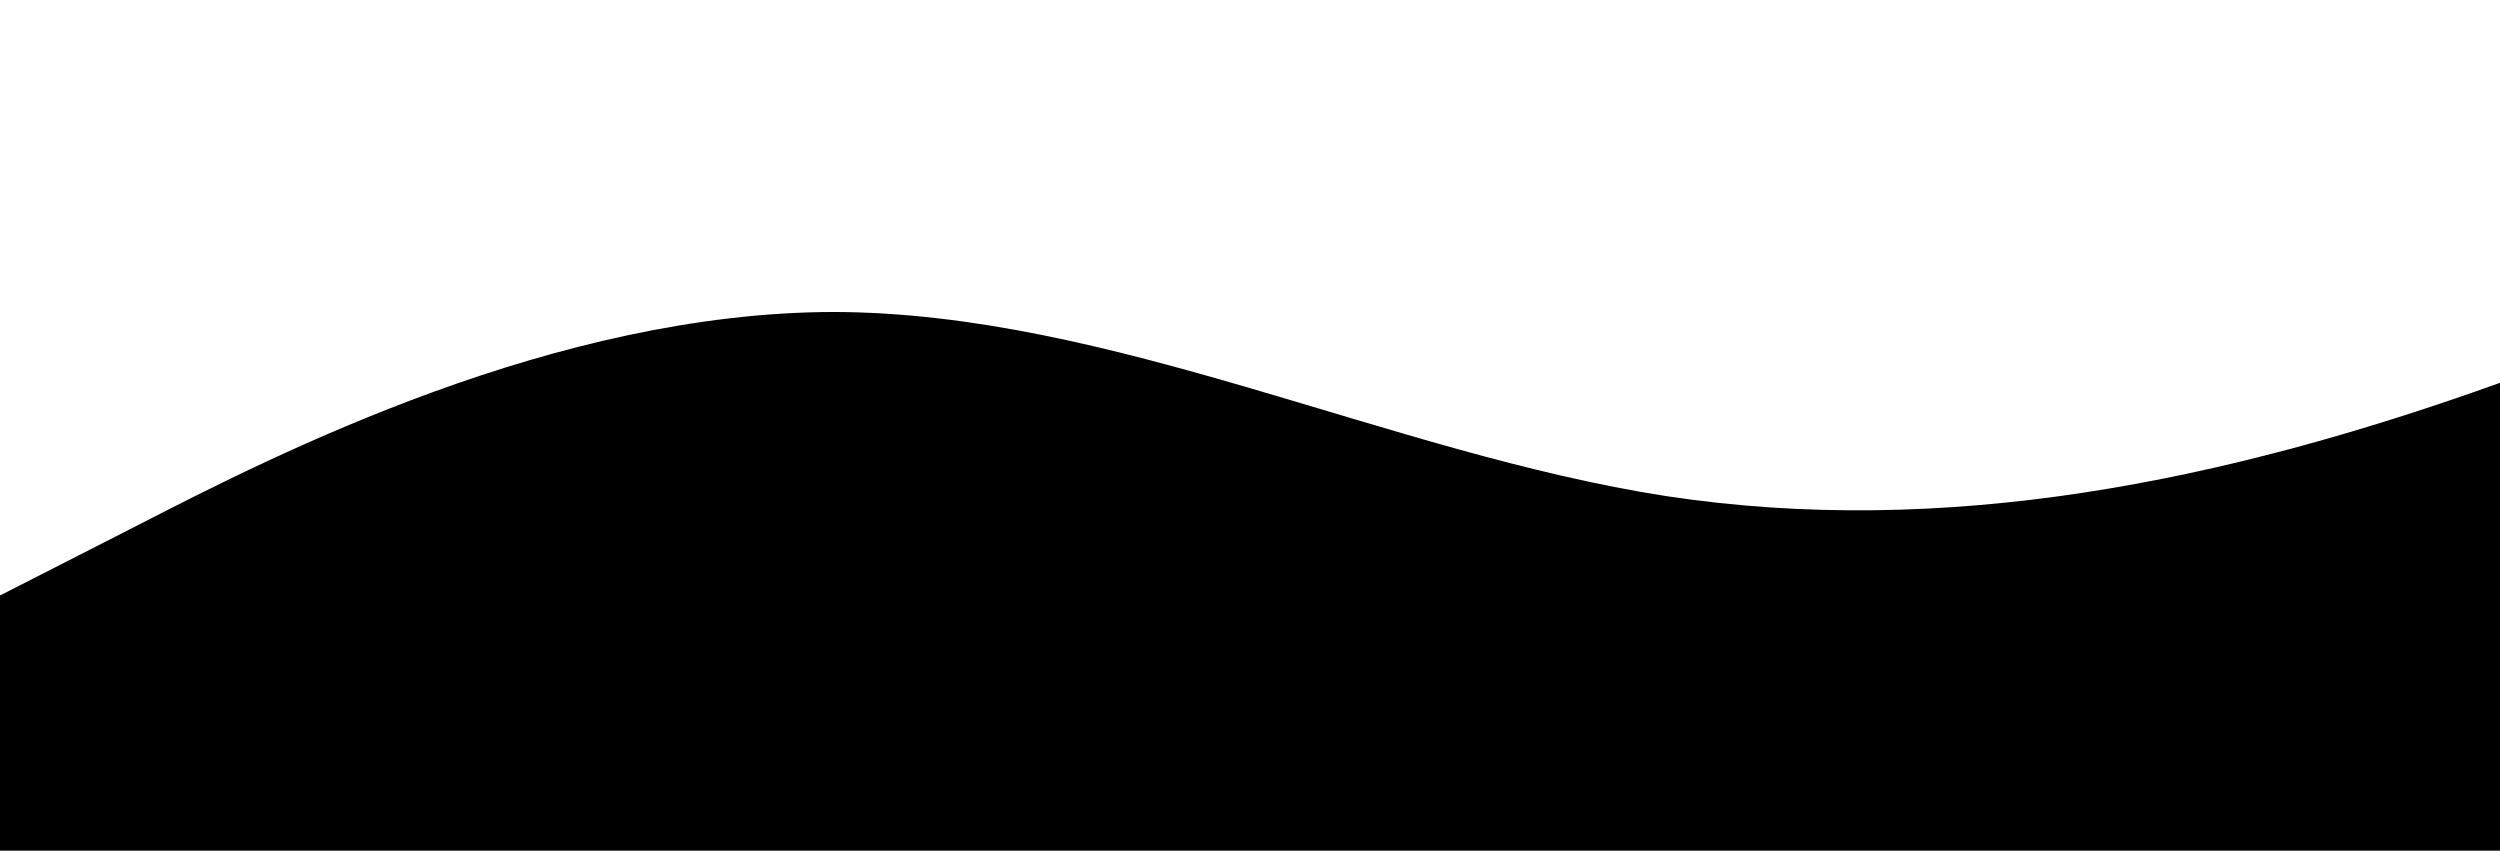 <?xml version="1.0" standalone="no"?>
<svg xmlns:xlink="http://www.w3.org/1999/xlink" id="wave" style="transform:rotate(180deg); transition: 0.3s" viewBox="0 0 1440 490" version="1.1" xmlns="http://www.w3.org/2000/svg"><defs><linearGradient id="sw-gradient-0" x1="0" x2="0" y1="1" y2="0"><stop stopColor="rgba(156.709, 1.81, 205.231, 1)" offset="0%"/><stop stopColor="rgba(255, 11, 11, 1)" offset="100%"/></linearGradient></defs><path style="transform:translate(0, 0px); opacity:1" fill="url(#sw-gradient-0)" d="M0,343L80,302.2C160,261,320,180,480,179.7C640,180,800,261,960,285.8C1120,310,1280,278,1440,220.5C1600,163,1760,82,1920,73.5C2080,65,2240,131,2400,179.7C2560,229,2720,261,2880,302.2C3040,343,3200,392,3360,375.7C3520,359,3680,278,3840,253.2C4000,229,4160,261,4320,253.2C4480,245,4640,196,4800,220.5C4960,245,5120,343,5280,326.7C5440,310,5600,180,5760,163.3C5920,147,6080,245,6240,294C6400,343,6560,343,6720,318.5C6880,294,7040,245,7200,245C7360,245,7520,294,7680,302.2C7840,310,8000,278,8160,261.3C8320,245,8480,245,8640,204.2C8800,163,8960,82,9120,114.3C9280,147,9440,294,9600,343C9760,392,9920,343,10080,318.5C10240,294,10400,294,10560,277.7C10720,261,10880,229,11040,236.8C11200,245,11360,294,11440,318.5L11520,343L11520,490L11440,490C11360,490,11200,490,11040,490C10880,490,10720,490,10560,490C10400,490,10240,490,10080,490C9920,490,9760,490,9600,490C9440,490,9280,490,9120,490C8960,490,8800,490,8640,490C8480,490,8320,490,8160,490C8000,490,7840,490,7680,490C7520,490,7360,490,7200,490C7040,490,6880,490,6720,490C6560,490,6400,490,6240,490C6080,490,5920,490,5760,490C5600,490,5440,490,5280,490C5120,490,4960,490,4800,490C4640,490,4480,490,4320,490C4160,490,4000,490,3840,490C3680,490,3520,490,3360,490C3200,490,3040,490,2880,490C2720,490,2560,490,2400,490C2240,490,2080,490,1920,490C1760,490,1600,490,1440,490C1280,490,1120,490,960,490C800,490,640,490,480,490C320,490,160,490,80,490L0,490Z"/></svg>